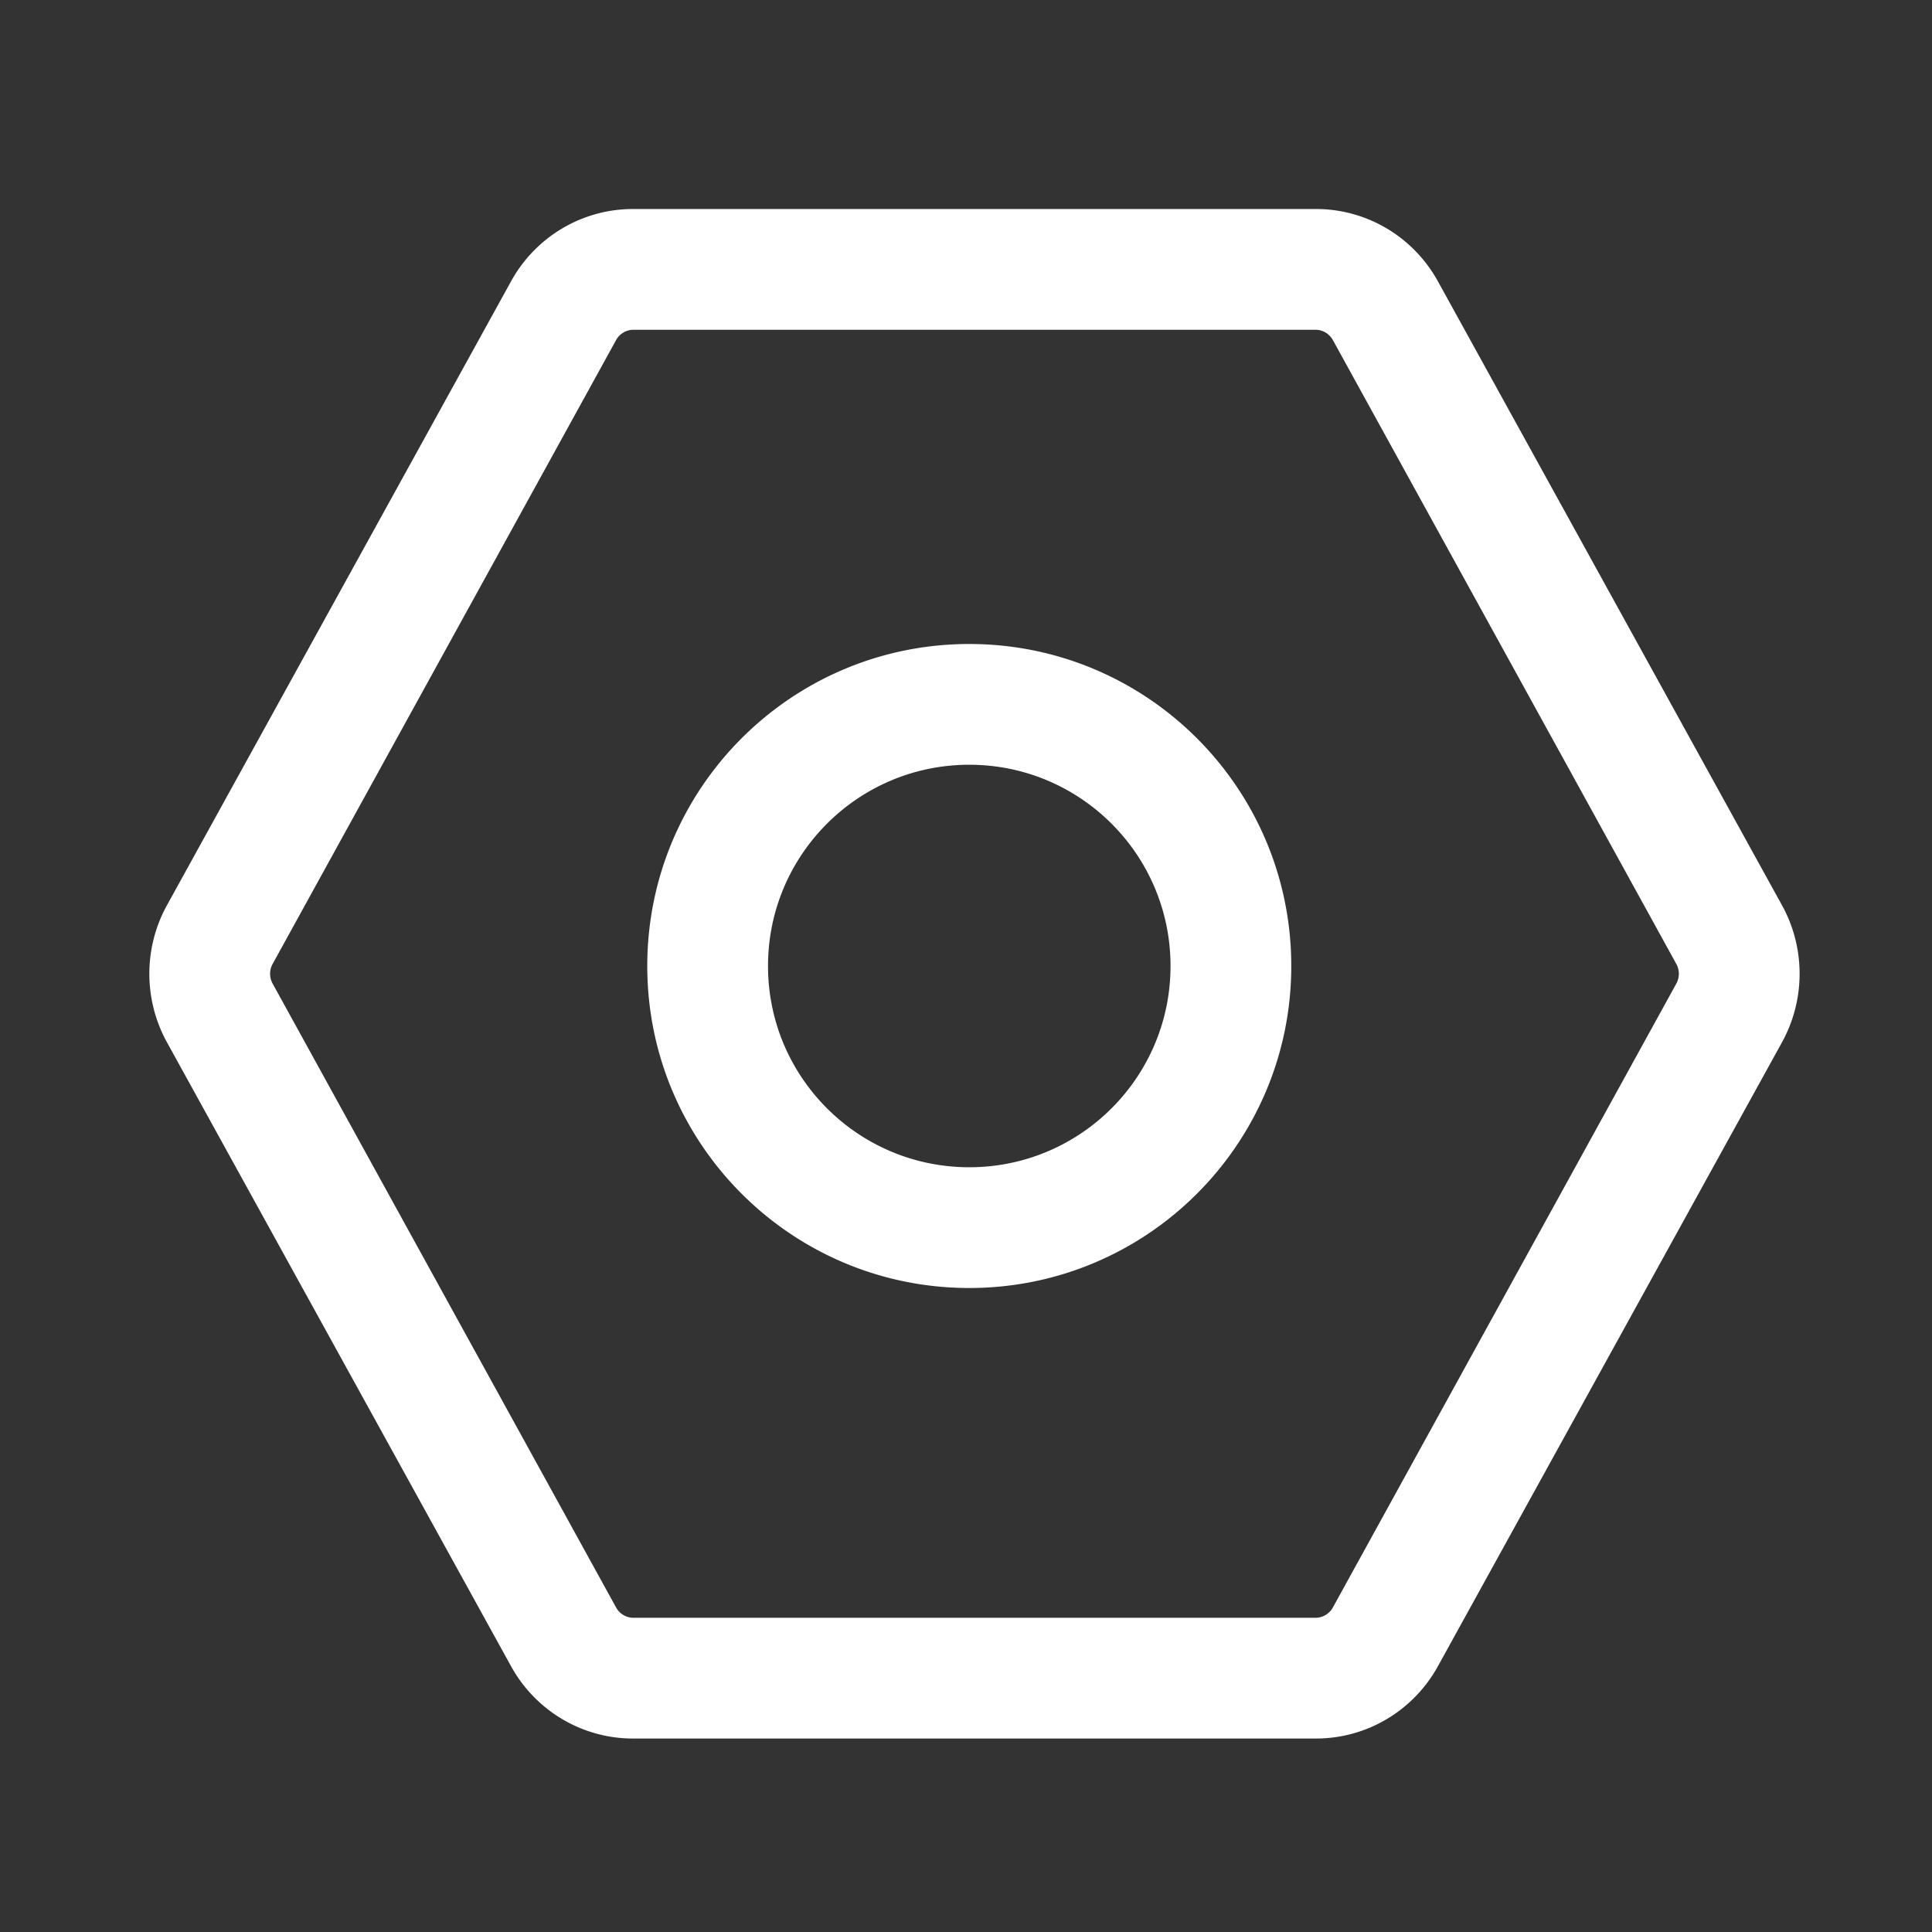 <svg t="1571062672542" class="icon" viewBox="0 0 1024 1024" version="1.1" xmlns="http://www.w3.org/2000/svg" p-id="2363" width="128" height="128"><rect x="0" y="0" width="1024" height="1024" fill="#333333" stroke="none"/><path d="M944.48 552.461L762.126 883.128c-13.048 23.66-37.755 38.326-64.564 38.326h-362.14c-26.808 0-51.515-14.667-64.563-38.326L88.502 552.46c-12.459-22.592-12.459-50.089 0-72.68l182.356-330.668c13.048-23.66 37.755-38.326 64.564-38.326h362.14c26.808 0 51.515 14.667 64.563 38.326L944.48 479.78c12.459 22.592 12.459 50.089 0 72.681z m-55.988-31.149a10.779 10.779 0 0 0 0-10.383L706.454 180.262c-1.861-3.38-5.384-5.475-9.208-5.475h-361.51c-3.823 0-7.346 2.095-9.207 5.475L144.491 510.93a10.779 10.779 0 0 0 0 10.383l182.038 330.667c1.861 3.38 5.384 5.475 9.208 5.475h361.51c3.823 0 7.346-2.095 9.207-5.475l182.038-330.667zM513.735 682.667c-94.257 0-170.667-76.41-170.667-170.667s76.41-170.667 170.667-170.667S684.402 417.743 684.402 512s-76.41 170.667-170.667 170.667z m0-64c58.91 0 106.667-47.757 106.667-106.667 0-58.91-47.757-106.667-106.667-106.667-58.91 0-106.667 47.757-106.667 106.667 0 58.91 47.757 106.667 106.667 106.667z" fill="#ffffff" p-id="2364"></path></svg>
